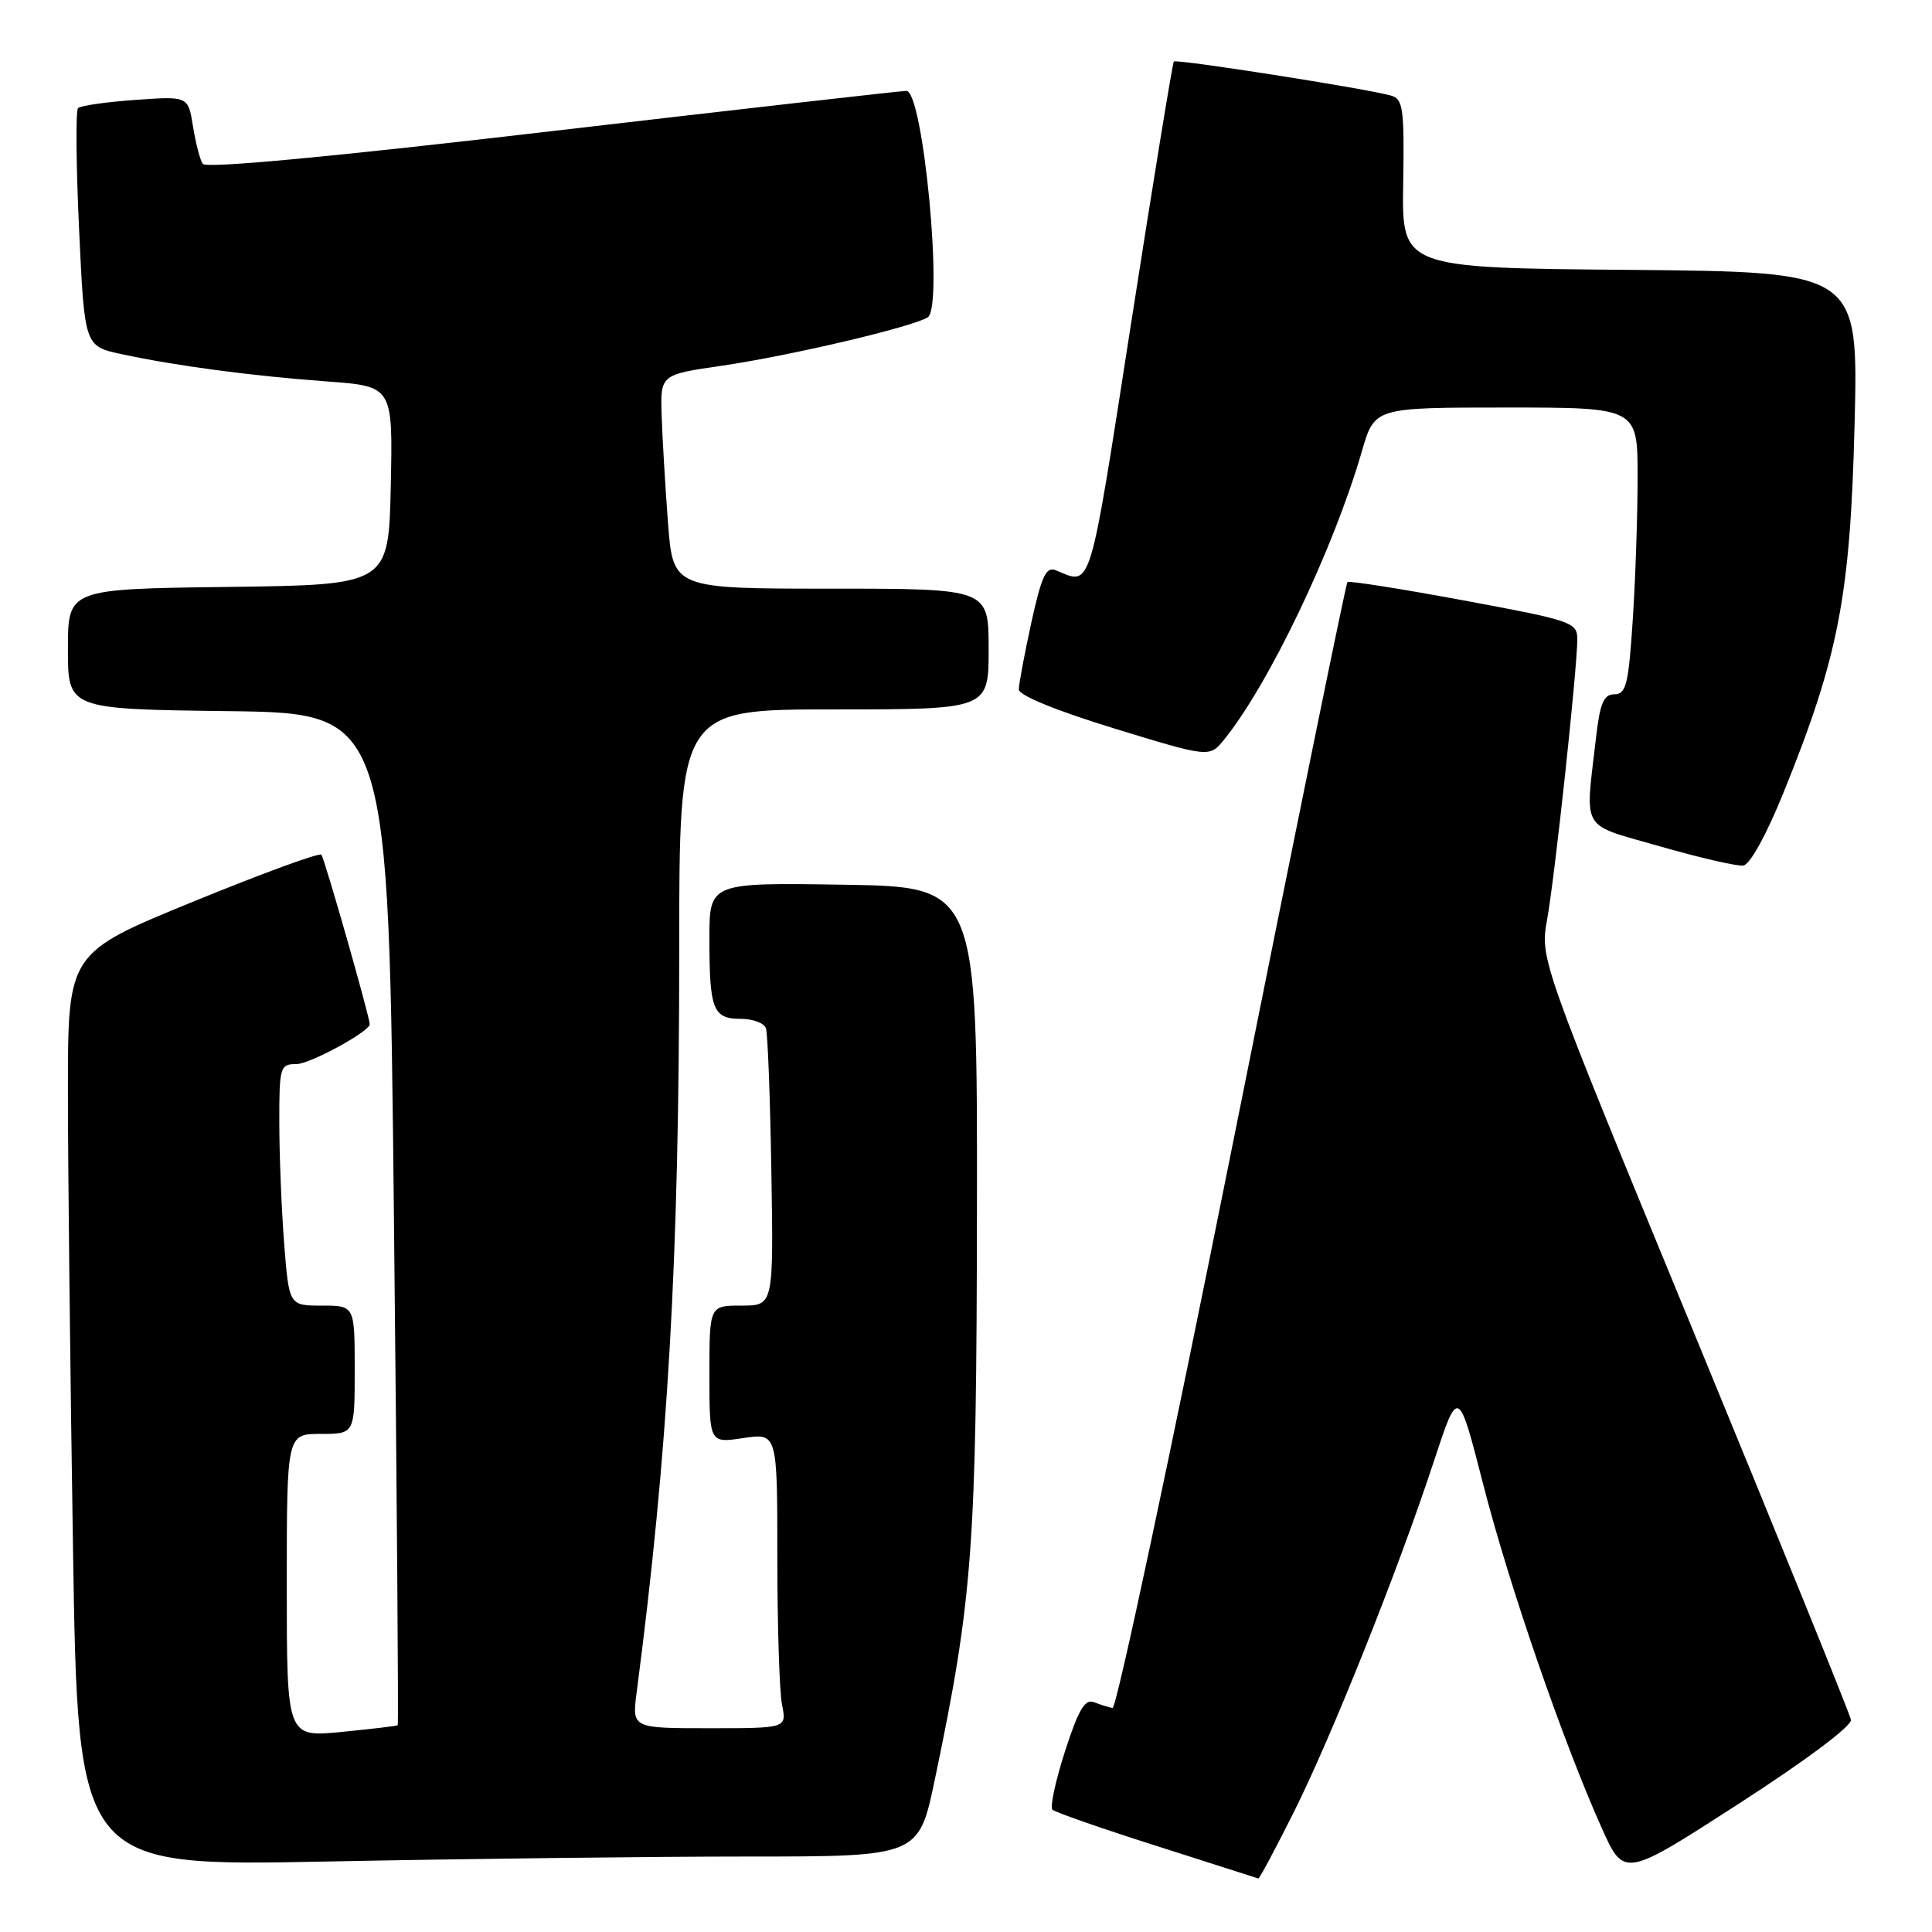 <?xml version="1.0" encoding="UTF-8" standalone="no"?>
<!DOCTYPE svg PUBLIC "-//W3C//DTD SVG 1.1//EN" "http://www.w3.org/Graphics/SVG/1.1/DTD/svg11.dtd" >
<svg xmlns="http://www.w3.org/2000/svg" xmlns:xlink="http://www.w3.org/1999/xlink" version="1.1" viewBox="0 0 256 256">
 <g >
 <path fill="currentColor"
d=" M 171.37 240.25 C 176.40 230.23 185.25 208.08 189.99 193.65 C 193.23 183.80 193.23 183.80 196.53 196.68 C 199.95 210.02 207.04 230.60 212.21 242.16 C 215.19 248.82 215.19 248.82 230.34 239.04 C 239.24 233.30 245.40 228.70 245.26 227.88 C 245.13 227.12 235.80 204.13 224.54 176.79 C 204.05 127.08 204.05 127.08 205.01 121.79 C 206.04 116.07 209.00 88.55 209.00 84.70 C 209.00 82.46 208.29 82.22 193.95 79.56 C 185.68 78.02 178.74 76.93 178.54 77.13 C 178.34 77.33 171.47 111.02 163.26 152.00 C 155.05 192.98 147.93 226.42 147.42 226.32 C 146.91 226.23 145.81 225.88 144.96 225.55 C 143.76 225.08 142.90 226.54 141.12 232.05 C 139.86 235.97 139.11 239.44 139.45 239.79 C 139.80 240.13 146.02 242.30 153.29 244.61 C 160.55 246.93 166.61 248.86 166.74 248.91 C 166.87 248.96 168.96 245.06 171.37 240.25 Z  M 99.03 246.00 C 121.74 246.00 121.74 246.00 123.88 235.75 C 128.91 211.70 129.40 205.00 129.45 160.00 C 129.50 117.50 129.50 117.50 111.75 117.23 C 94.00 116.95 94.00 116.95 94.00 124.40 C 94.00 133.78 94.48 135.00 98.14 135.00 C 99.75 135.00 101.26 135.56 101.49 136.25 C 101.73 136.94 102.05 145.49 102.21 155.25 C 102.50 173.00 102.50 173.00 98.25 173.00 C 94.00 173.00 94.00 173.00 94.00 182.11 C 94.00 191.23 94.00 191.23 98.50 190.55 C 103.00 189.88 103.00 189.88 103.00 206.31 C 103.00 215.35 103.28 224.16 103.62 225.88 C 104.25 229.00 104.25 229.00 94.00 229.00 C 83.74 229.00 83.74 229.00 84.36 224.25 C 88.54 192.24 90.00 166.84 90.00 125.89 C 90.00 94.00 90.00 94.00 110.50 94.00 C 131.00 94.00 131.00 94.00 131.00 86.00 C 131.00 78.00 131.00 78.00 110.09 78.00 C 89.18 78.00 89.18 78.00 88.51 69.25 C 88.15 64.44 87.77 58.06 87.67 55.07 C 87.50 49.64 87.50 49.64 95.66 48.46 C 104.68 47.14 120.82 43.35 122.93 42.05 C 125.05 40.73 122.33 11.98 120.09 12.04 C 119.21 12.07 98.03 14.47 73.00 17.39 C 43.93 20.79 27.27 22.35 26.86 21.71 C 26.50 21.17 25.92 18.93 25.57 16.73 C 24.93 12.74 24.93 12.74 17.93 13.24 C 14.08 13.51 10.66 14.00 10.34 14.33 C 10.02 14.65 10.08 21.88 10.48 30.40 C 11.20 45.88 11.20 45.88 16.13 46.93 C 23.38 48.49 33.35 49.81 43.28 50.54 C 52.06 51.18 52.06 51.18 51.78 64.34 C 51.50 77.50 51.50 77.50 30.25 77.77 C 9.00 78.04 9.00 78.04 9.00 86.00 C 9.00 93.96 9.00 93.96 30.25 94.23 C 51.50 94.50 51.50 94.50 52.20 161.46 C 52.59 198.29 52.82 228.50 52.70 228.60 C 52.59 228.70 49.24 229.10 45.25 229.49 C 38.00 230.20 38.00 230.20 38.00 210.10 C 38.00 190.00 38.00 190.00 42.50 190.00 C 47.00 190.00 47.00 190.00 47.00 181.50 C 47.00 173.00 47.00 173.00 42.65 173.00 C 38.30 173.00 38.30 173.00 37.65 164.75 C 37.30 160.21 37.01 153.01 37.01 148.75 C 37.00 141.36 37.11 141.00 39.27 141.00 C 41.05 141.00 49.02 136.67 48.99 135.71 C 48.96 134.63 42.97 113.64 42.58 113.25 C 42.30 112.96 34.62 115.78 25.53 119.50 C 9.00 126.27 9.00 126.27 9.00 144.47 C 9.00 154.48 9.30 181.72 9.67 204.99 C 10.33 247.32 10.33 247.32 43.33 246.66 C 61.48 246.30 86.54 246.00 99.03 246.00 Z  M 236.34 104.99 C 243.64 86.94 245.17 78.98 245.74 56.26 C 246.25 36.03 246.25 36.03 216.00 35.76 C 185.75 35.50 185.75 35.50 185.93 24.33 C 186.09 14.34 185.92 13.11 184.30 12.66 C 181.06 11.74 155.87 7.79 155.54 8.15 C 155.37 8.34 152.82 23.94 149.88 42.81 C 144.25 79.00 144.69 77.55 139.91 75.57 C 138.62 75.03 138.02 76.30 136.66 82.48 C 135.75 86.65 135.00 90.64 135.00 91.35 C 135.00 92.14 139.94 94.16 147.63 96.52 C 160.26 100.39 160.26 100.39 162.21 97.99 C 168.15 90.65 176.70 72.77 180.47 59.75 C 182.14 54.00 182.14 54.00 199.57 54.00 C 217.00 54.00 217.00 54.00 216.99 63.25 C 216.99 68.34 216.70 76.89 216.34 82.25 C 215.79 90.68 215.46 92.00 213.92 92.00 C 212.50 92.00 212.01 93.15 211.48 97.75 C 210.03 110.38 209.26 109.07 220.00 112.16 C 225.22 113.66 230.18 114.80 231.00 114.69 C 231.88 114.57 234.08 110.58 236.34 104.99 Z "/>
</g>
</svg>